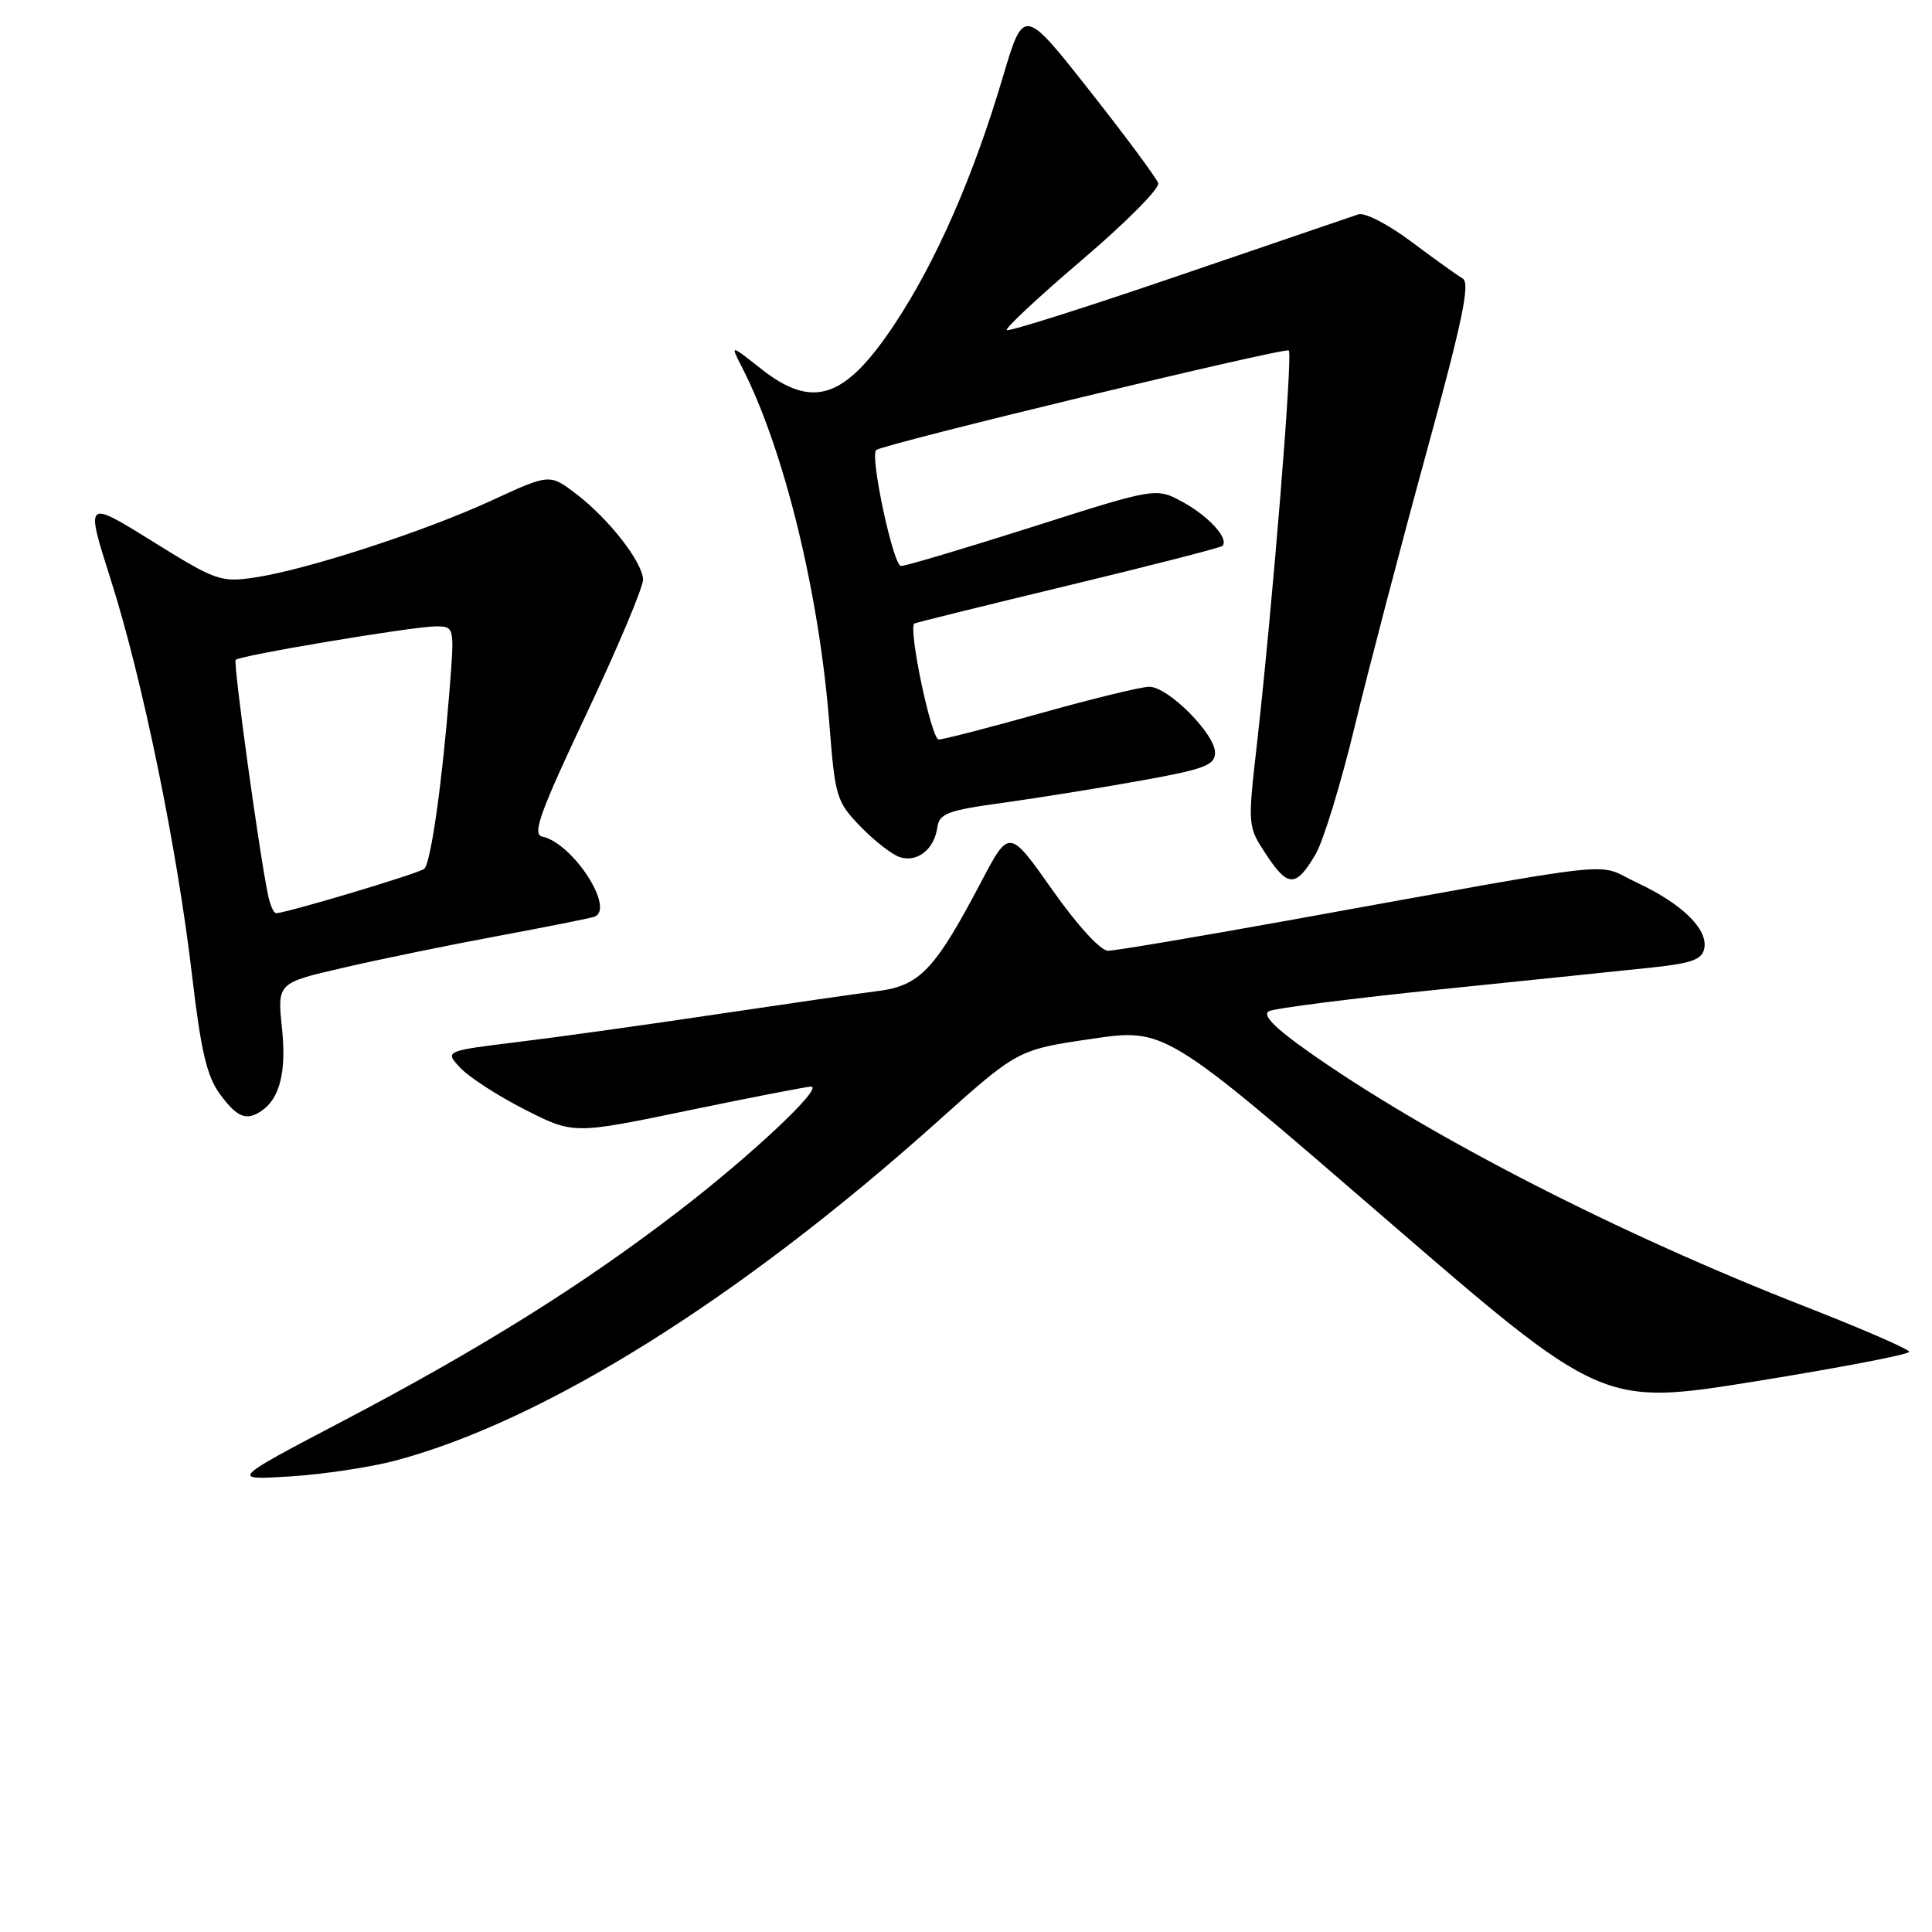 <?xml version="1.0" encoding="UTF-8" standalone="no"?>
<!DOCTYPE svg PUBLIC "-//W3C//DTD SVG 1.1//EN" "http://www.w3.org/Graphics/SVG/1.1/DTD/svg11.dtd" >
<svg xmlns="http://www.w3.org/2000/svg" xmlns:xlink="http://www.w3.org/1999/xlink" version="1.1" viewBox="0 0 256 256">
 <g >
 <path fill="currentColor"
d=" M 52.50 193.51 C 72.23 188.22 98.06 172.05 124.17 148.66 C 134.84 139.10 134.84 139.10 144.60 137.66 C 154.35 136.22 154.35 136.22 183.32 161.26 C 212.29 186.30 212.29 186.30 232.64 183.03 C 243.84 181.22 252.99 179.47 252.98 179.12 C 252.97 178.78 246.78 176.09 239.23 173.14 C 214.31 163.42 188.92 150.37 173.15 139.19 C 168.80 136.10 167.23 134.47 168.15 133.99 C 168.89 133.60 179.18 132.29 191.00 131.08 C 202.82 129.87 215.42 128.57 218.99 128.19 C 224.18 127.64 225.55 127.13 225.83 125.66 C 226.32 123.11 222.88 119.75 216.91 116.96 C 211.18 114.27 216.46 113.70 170.50 122.00 C 158.40 124.18 147.74 125.98 146.82 125.98 C 145.84 125.99 142.74 122.60 139.43 117.90 C 133.72 109.80 133.72 109.80 130.00 116.87 C 123.89 128.49 121.88 130.61 116.31 131.32 C 113.66 131.65 104.08 133.04 95.00 134.39 C 85.92 135.75 74.09 137.40 68.70 138.06 C 58.90 139.26 58.90 139.26 61.01 141.51 C 62.18 142.75 66.02 145.24 69.56 147.03 C 75.99 150.30 75.99 150.30 91.25 147.13 C 99.64 145.39 106.93 143.98 107.46 143.98 C 109.21 144.01 99.63 153.03 89.93 160.48 C 77.20 170.27 63.68 178.72 45.50 188.26 C 30.50 196.13 30.50 196.13 38.50 195.63 C 42.90 195.35 49.20 194.40 52.50 193.51 Z  M 34.60 147.23 C 37.09 145.57 37.97 142.04 37.36 136.20 C 36.74 130.24 36.74 130.24 45.62 128.20 C 50.50 127.07 59.67 125.19 66.00 124.02 C 72.33 122.84 78.05 121.70 78.71 121.49 C 81.62 120.54 75.93 111.72 71.85 110.85 C 70.49 110.56 71.54 107.66 77.75 94.50 C 81.90 85.70 85.26 77.72 85.21 76.77 C 85.10 74.42 80.64 68.72 76.35 65.45 C 72.83 62.77 72.83 62.77 65.16 66.31 C 56.30 70.40 40.62 75.50 33.77 76.52 C 29.25 77.19 28.62 76.97 20.17 71.71 C 11.30 66.20 11.30 66.20 14.69 76.85 C 18.88 90.01 23.48 112.40 25.45 129.27 C 26.63 139.30 27.41 142.64 29.16 145.00 C 31.41 148.05 32.63 148.55 34.60 147.23 Z  M 174.34 113.16 C 175.36 111.41 177.69 103.80 179.51 96.24 C 181.34 88.68 185.60 72.41 188.98 60.07 C 193.80 42.48 194.84 37.49 193.81 36.90 C 193.09 36.48 190.03 34.29 187.00 32.02 C 183.98 29.75 180.83 28.12 180.00 28.40 C 179.18 28.67 168.45 32.33 156.17 36.53 C 143.89 40.73 133.64 43.98 133.40 43.74 C 133.16 43.50 137.67 39.30 143.42 34.40 C 149.16 29.51 153.69 24.95 153.47 24.28 C 153.26 23.61 149.16 18.08 144.36 11.99 C 135.64 0.93 135.64 0.93 132.87 10.25 C 128.98 23.39 124.02 34.70 118.50 43.01 C 111.92 52.90 107.68 54.29 100.78 48.82 C 96.77 45.65 96.77 45.65 98.27 48.57 C 103.88 59.46 108.55 78.55 109.91 96.09 C 110.65 105.61 110.85 106.25 114.03 109.53 C 115.87 111.43 118.21 113.25 119.24 113.58 C 121.54 114.31 123.78 112.55 124.19 109.69 C 124.46 107.78 125.49 107.39 133.00 106.36 C 137.68 105.71 145.89 104.39 151.25 103.42 C 159.61 101.92 161.00 101.39 161.00 99.73 C 161.00 97.24 154.78 91.00 152.29 91.00 C 151.23 91.00 144.78 92.57 137.94 94.49 C 131.10 96.41 125.00 97.98 124.39 97.99 C 123.41 98.00 120.30 83.18 121.16 82.62 C 121.35 82.50 130.50 80.24 141.50 77.59 C 152.50 74.94 161.71 72.58 161.96 72.34 C 162.92 71.45 160.22 68.44 156.77 66.55 C 153.20 64.59 153.20 64.59 136.85 69.80 C 127.86 72.66 120.00 75.00 119.39 75.00 C 118.36 75.00 115.23 60.35 116.10 59.63 C 117.07 58.83 170.32 45.98 170.77 46.44 C 171.32 46.99 168.63 80.12 166.56 98.50 C 165.31 109.50 165.31 109.50 167.81 113.28 C 170.67 117.62 171.75 117.60 174.34 113.16 Z  M 35.55 118.75 C 34.39 113.37 30.87 87.80 31.23 87.43 C 31.83 86.84 54.76 83.00 57.72 83.00 C 60.24 83.00 60.24 83.00 59.54 91.75 C 58.59 103.74 57.09 114.32 56.22 115.12 C 55.58 115.71 37.91 121.00 36.58 121.00 C 36.28 121.00 35.82 119.99 35.55 118.75 Z "/>
</g>
</svg>